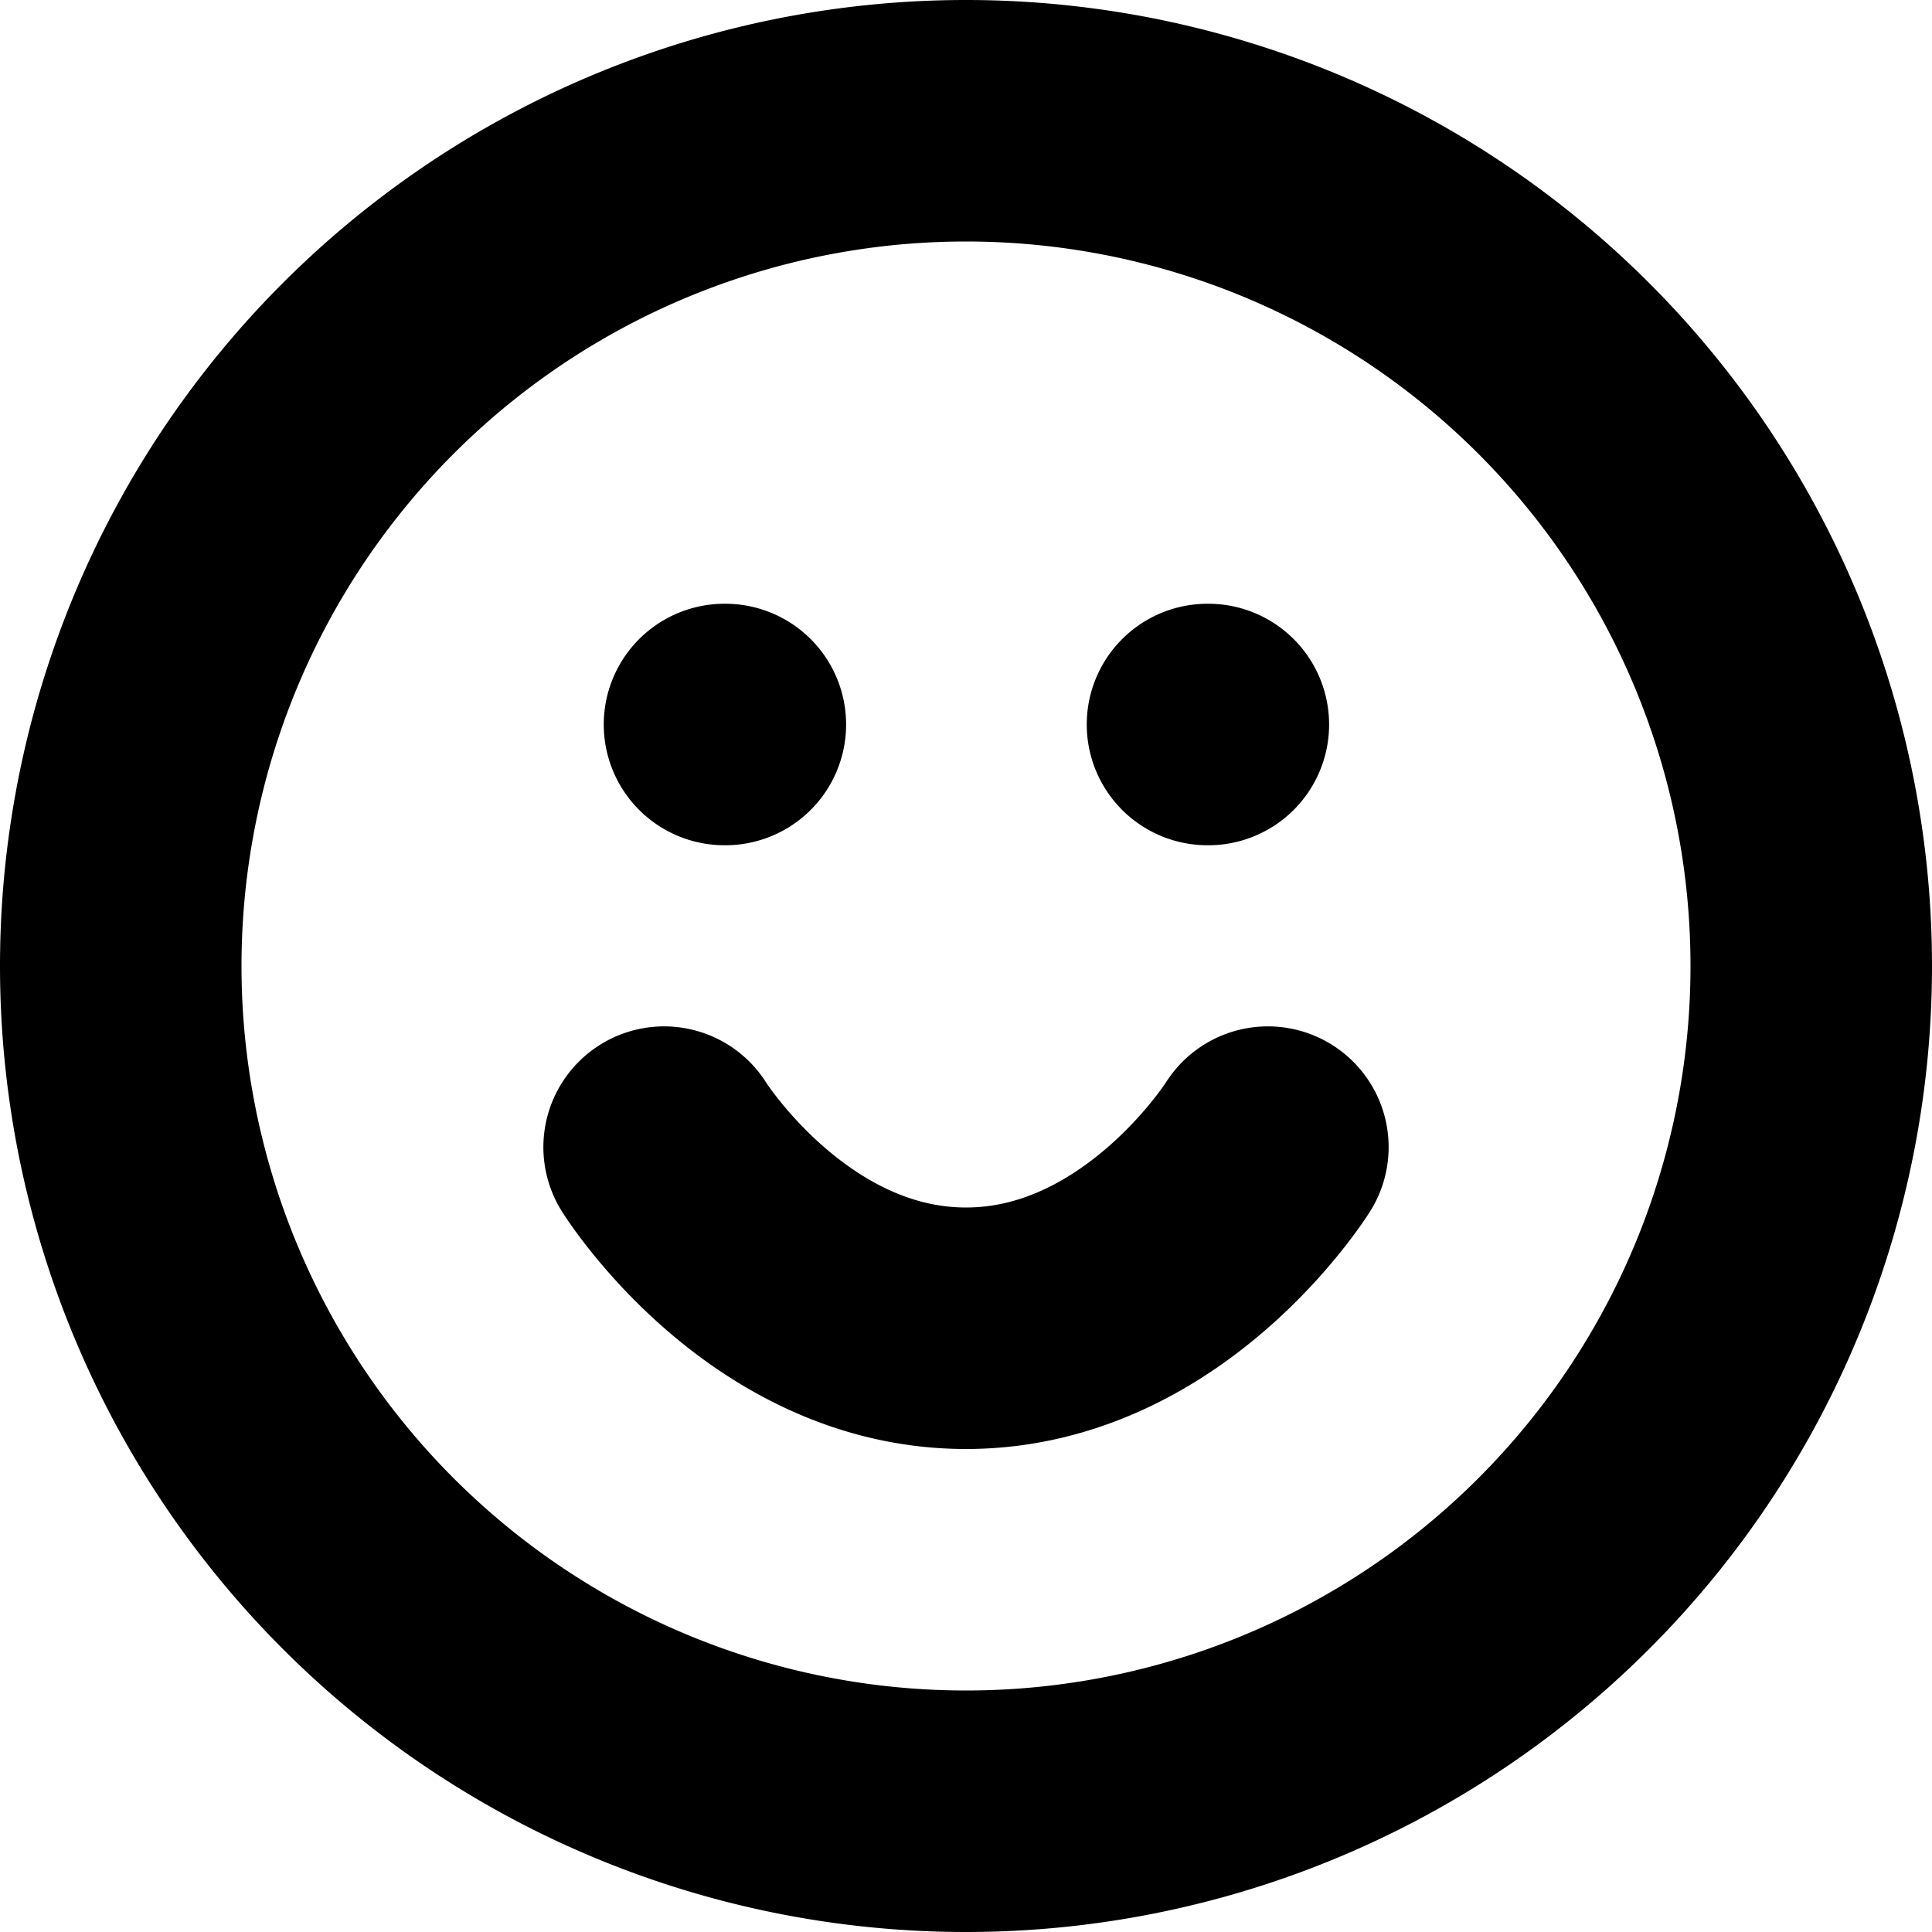 <svg xmlns="http://www.w3.org/2000/svg" fill="none" viewBox="0 0 16 16">
  <g clip-path="url(#a)">
    <path stroke="currentColor" stroke-linecap="round" stroke-linejoin="round" stroke-width="2" d="M10.5 9.5S9.562 11 8 11c-1.563 0-2.5-1.5-2.5-1.5M6 6h.007M10 6h.007M15 8A7 7 0 1 1 1 8a7 7 0 0 1 14 0Z"/>
  </g>
  <defs>
    <clipPath id="a">
      <path fill="#fff" d="M0 0h16v16H0z"/>
    </clipPath>
  </defs>
</svg>
